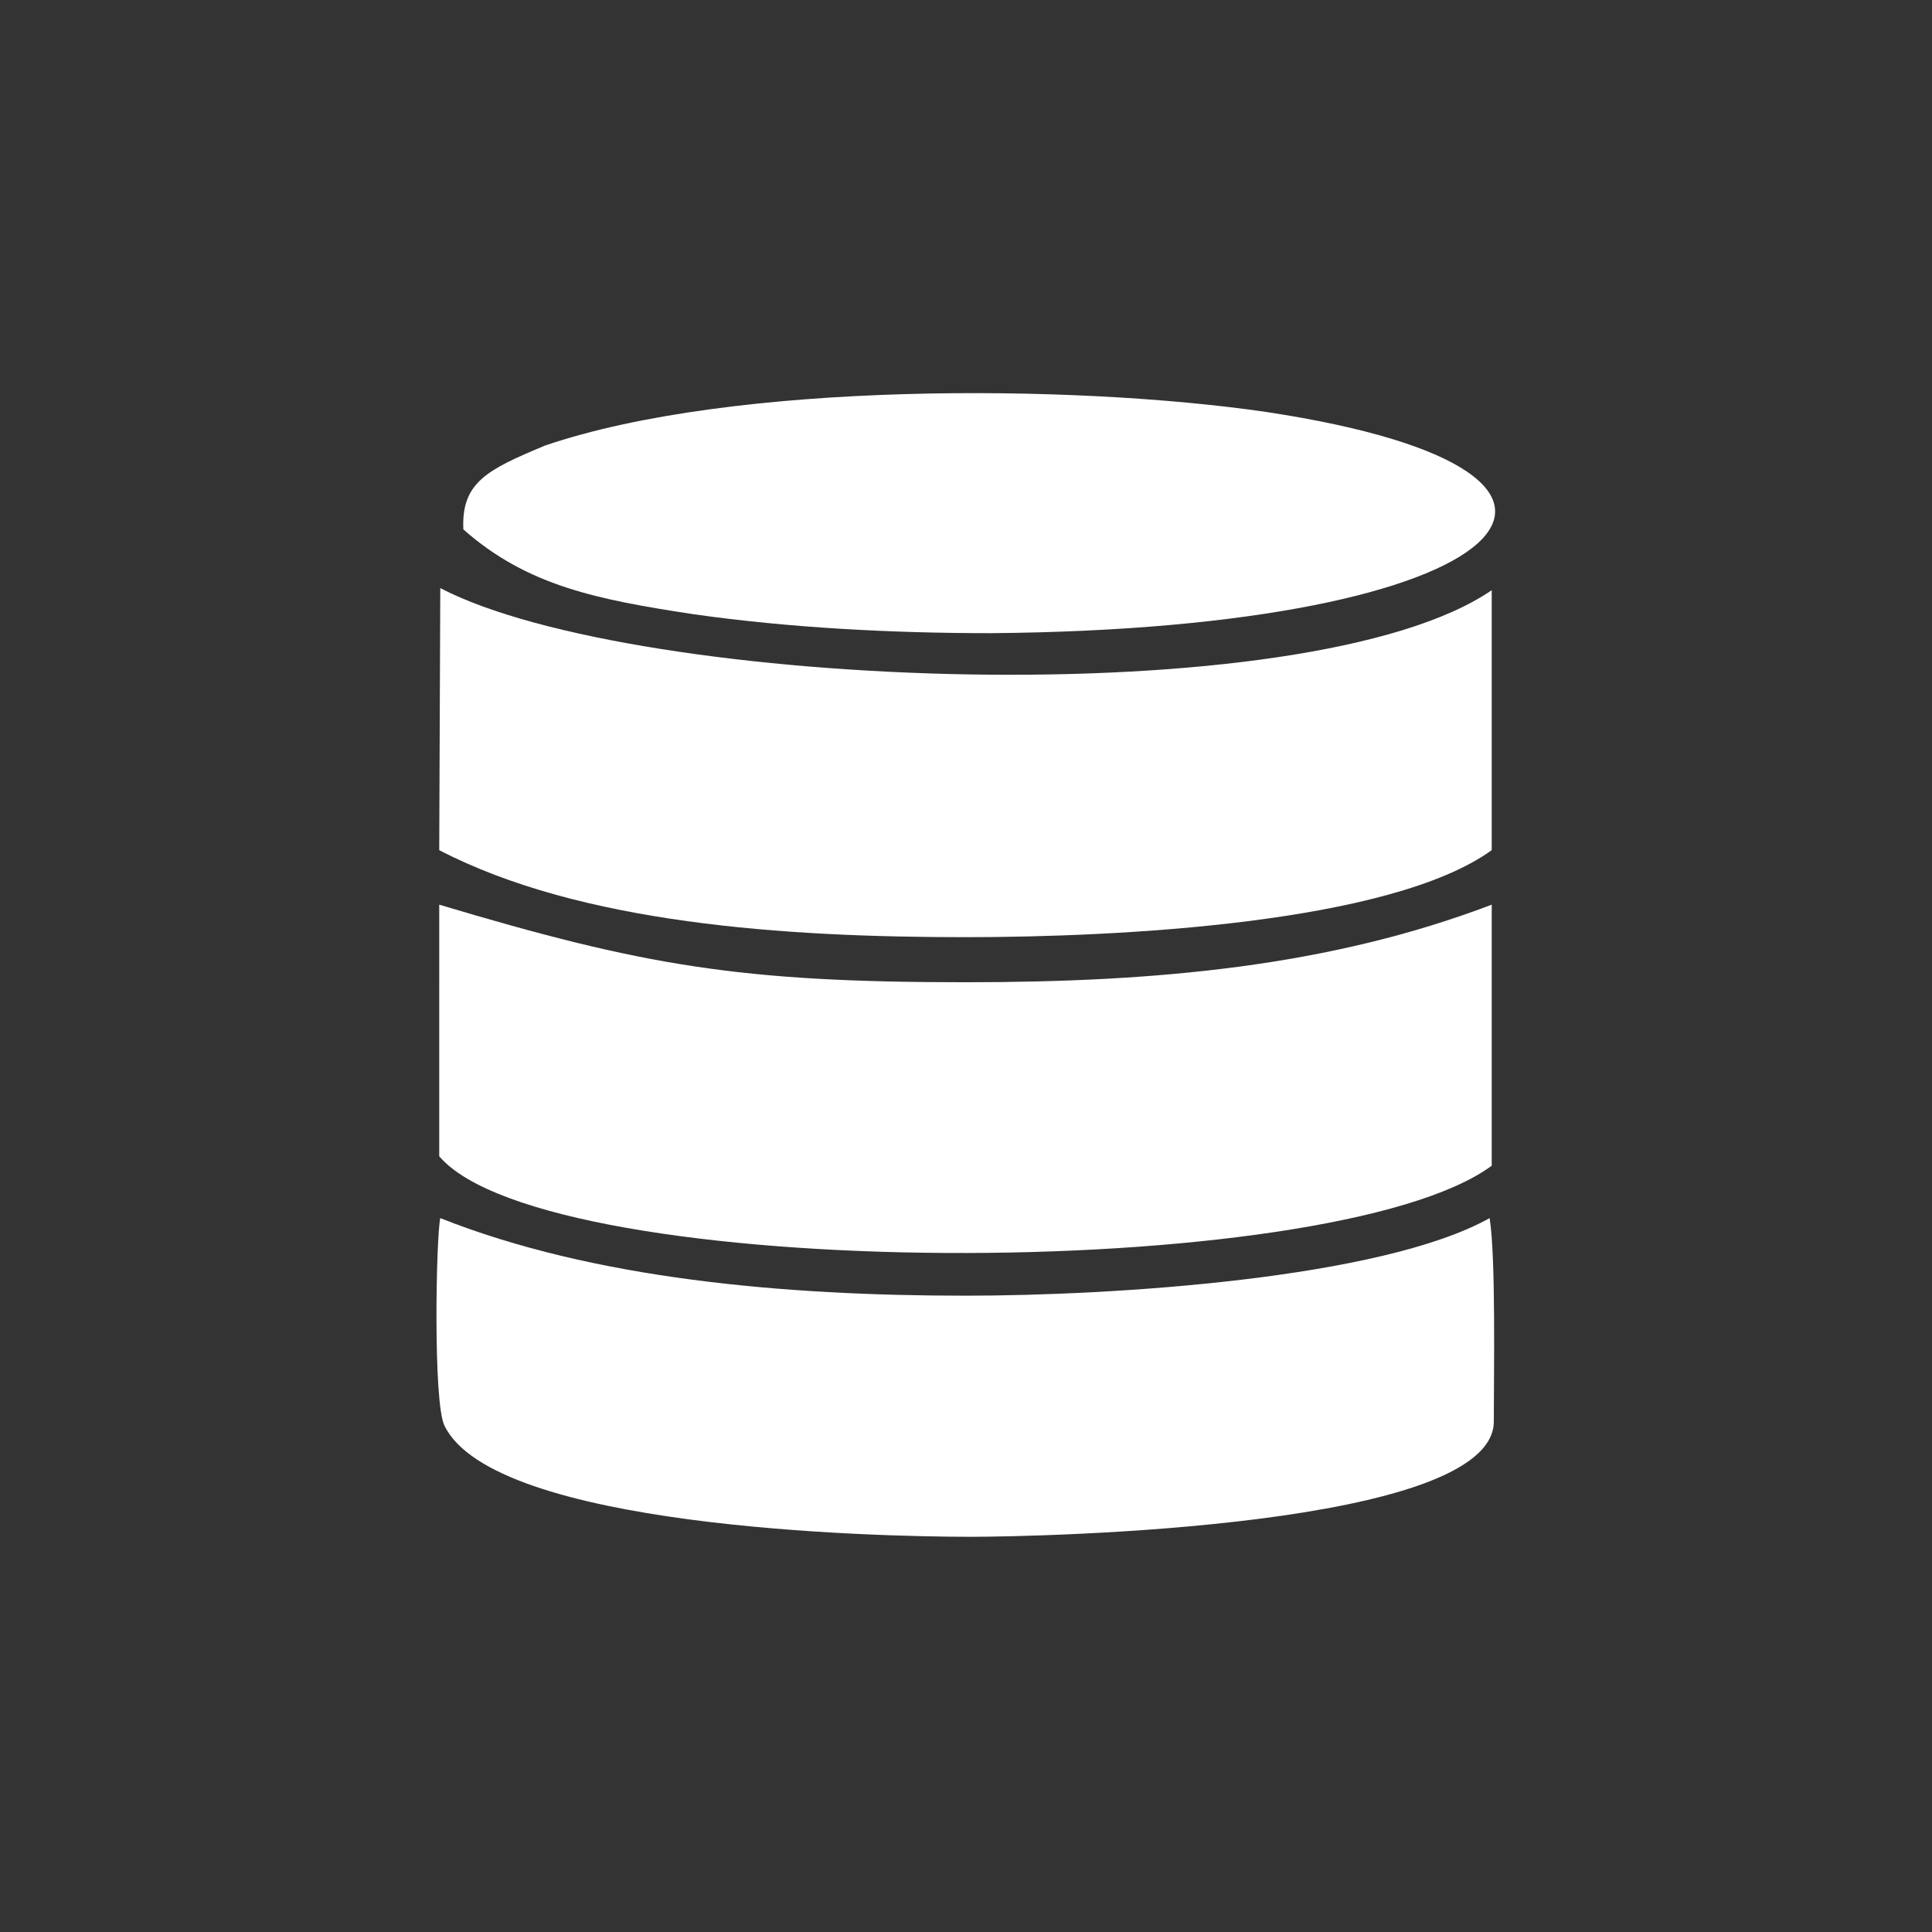 <?xml version="1.0" encoding="utf-8"?>
<!-- Generator: Adobe Illustrator 23.0.3, SVG Export Plug-In . SVG Version: 6.00 Build 0)  -->
<svg version="1.1" id="Layer_1" xmlns="http://www.w3.org/2000/svg" xmlns:xlink="http://www.w3.org/1999/xlink" x="0px" y="0px"
	 viewBox="0 0 184.3 184.3" style="enable-background:new 0 0 184.3 184.3;" xml:space="preserve">
<rect x="0" y="0" width="184.3" height="184.3" fill="#333333" stroke="none"/>
<style type="text/css">
	.st0{fill:#FFFFFF;}
</style>
<g id="Layer_x0020_1">
	<g id="_2429613224464">
		<path class="st0" d="M41.9,110.3c10.3,12.1,85.1,12.2,100.4,0.9V86.3c-15.5,5.9-32,7.4-50.2,7.4c-21.6,0-30.8-1.6-50.2-7.4V110.3z
			"/>
		<path class="st0" d="M41.9,81.1c13.5,7,32.9,8.3,50.2,8.3c14.6,0,40.5-1.3,50.2-8.3V56.3C124.8,68.3,60.6,65.8,42,56.1L41.9,81.1z
			"/>
		<path class="st0" d="M42,116.2c-0.4,1.8-0.7,17.6,0.4,19.8c4.7,9.7,40.7,10.6,50.2,10.6c6.8,0,49.9-0.9,49.9-11
			c0-4.5,0.2-15.7-0.4-19.4c-10.4,5.8-36,7.4-50,7.4C74.8,123.6,56.6,122,42,116.2z"/>
		<path class="st0" d="M44.2,50.5c6.1,5.4,12.8,6.7,22,8.1c9.2,1.3,18.9,1.8,28.3,1.8c50.4-0.4,64.6-15.3,26.3-21.1
			c-18.5-2.7-50.9-2.9-68.8,3.2C46.5,44.8,44,46,44.2,50.5z"/>
	</g>
</g>
</svg>
